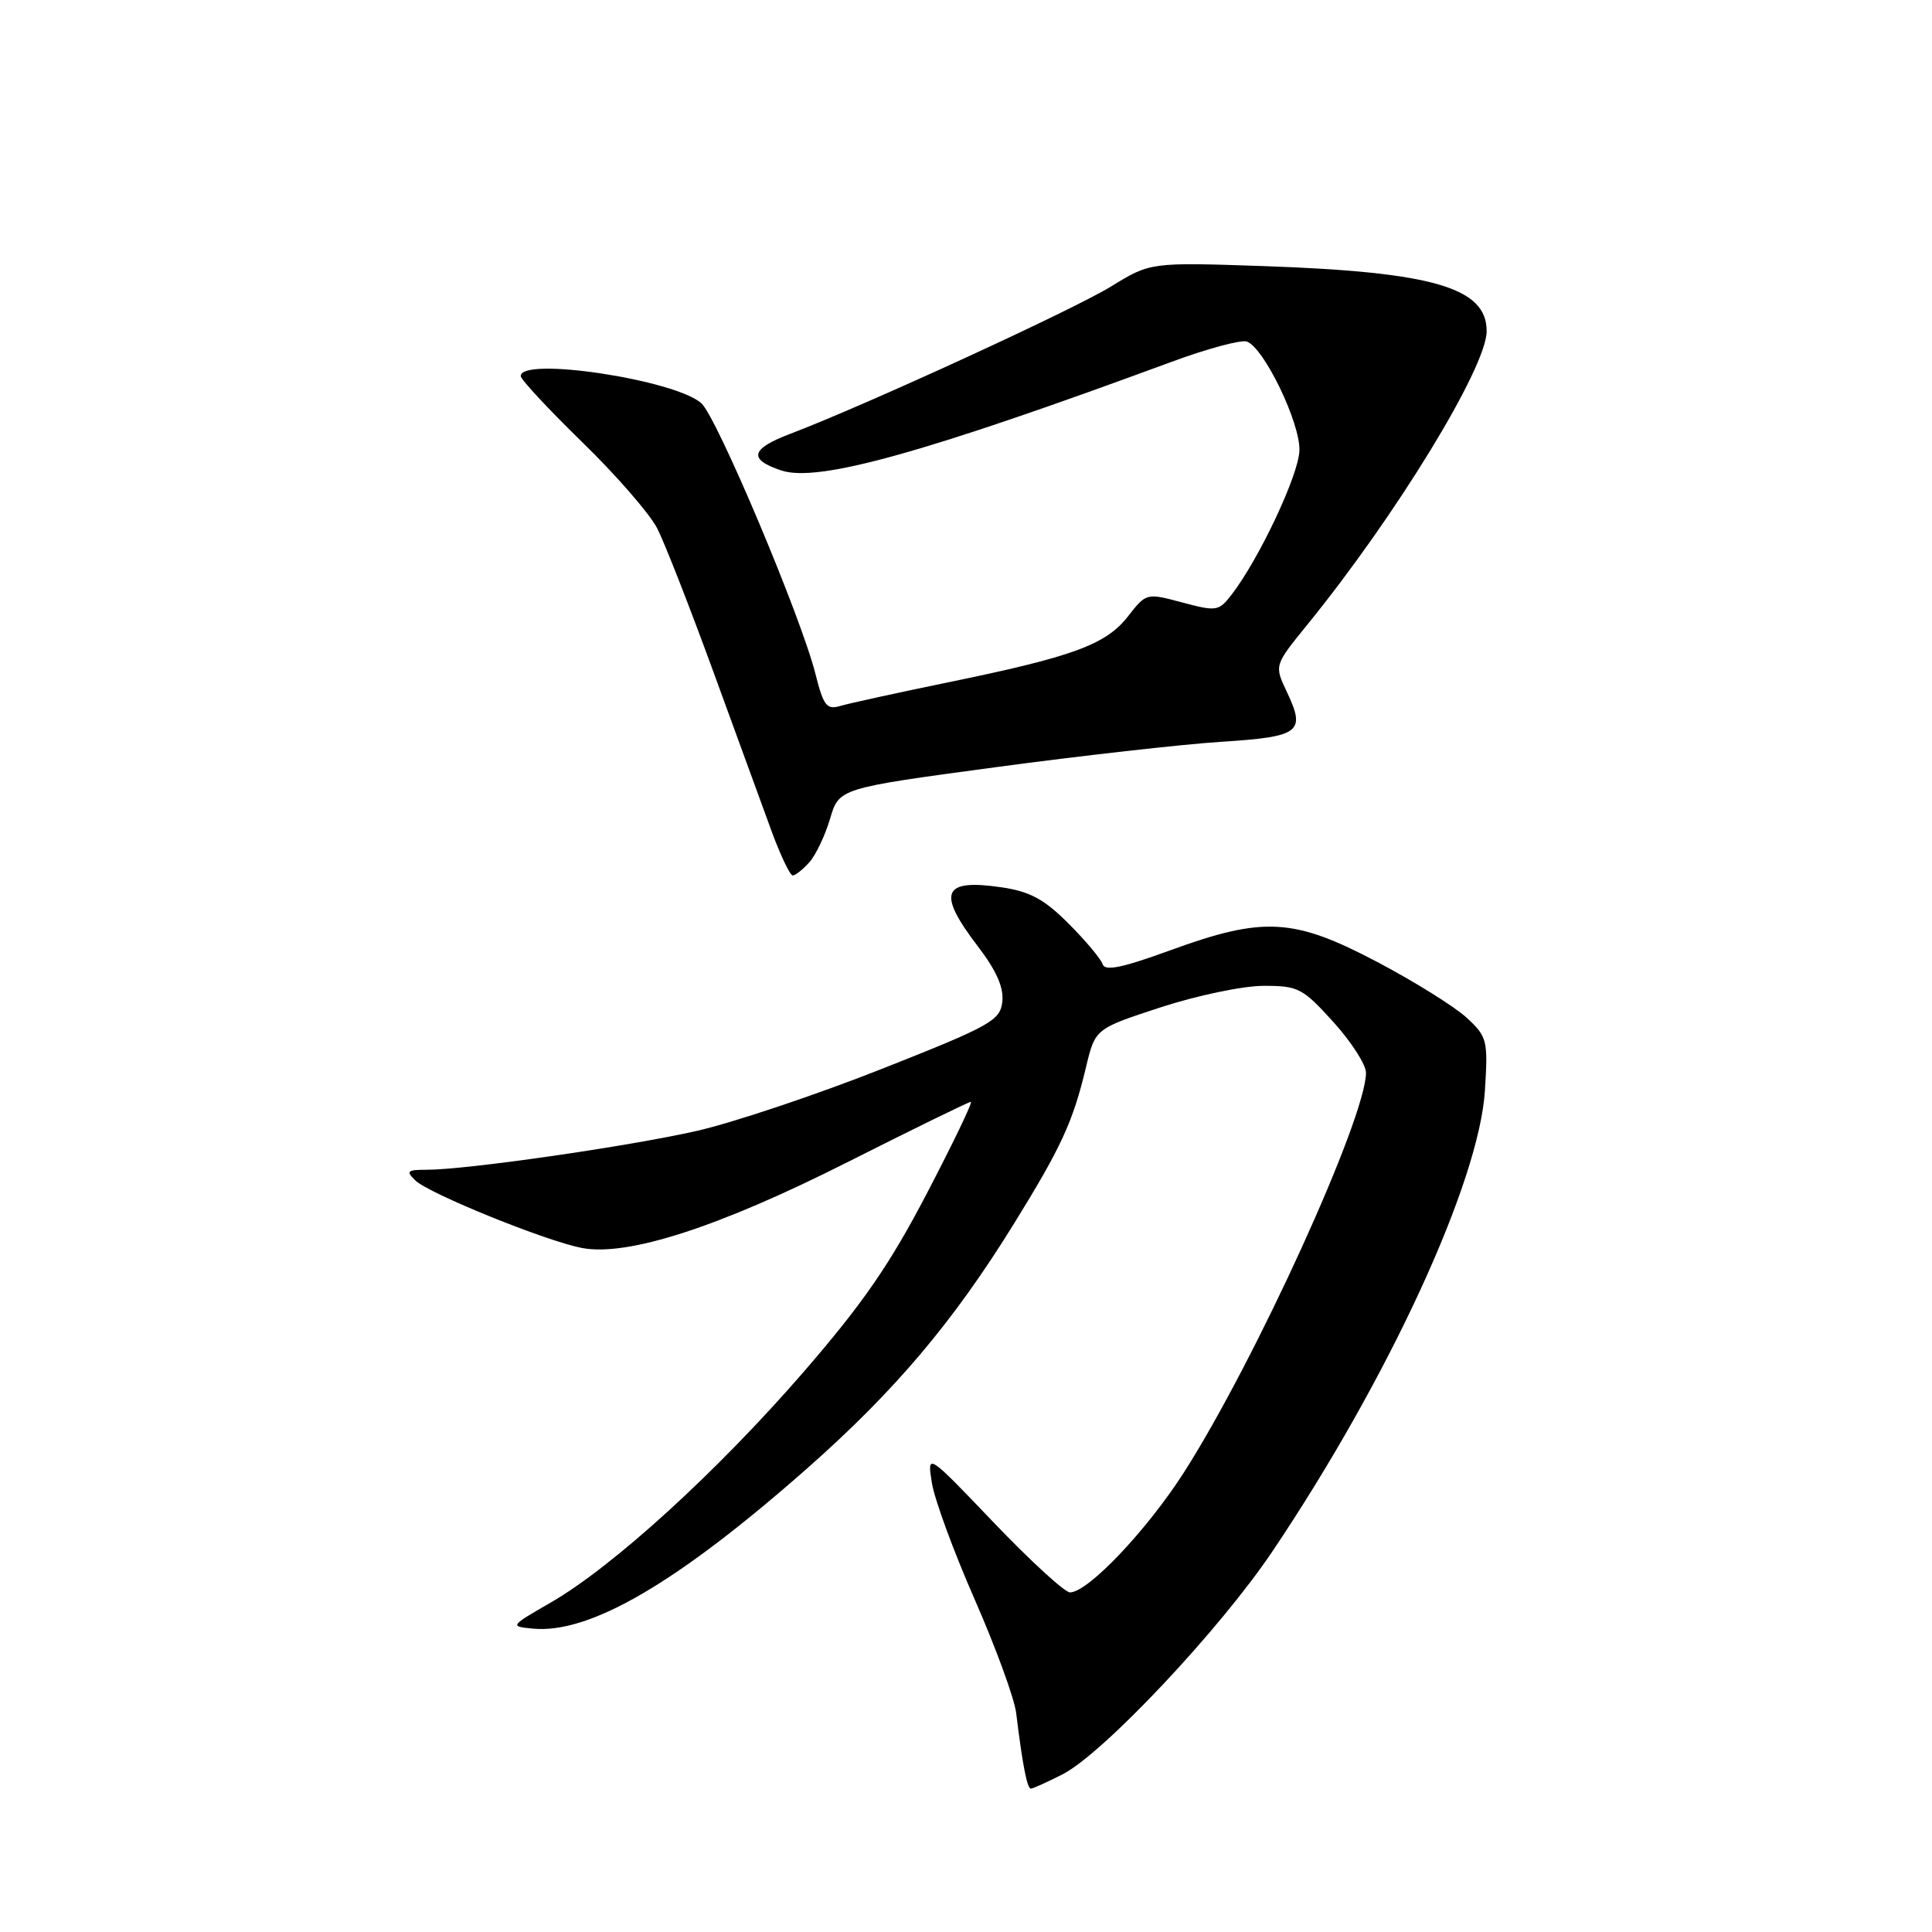 <?xml version="1.0" encoding="UTF-8" standalone="no"?>
<!DOCTYPE svg PUBLIC "-//W3C//DTD SVG 1.1//EN" "http://www.w3.org/Graphics/SVG/1.1/DTD/svg11.dtd" >
<svg xmlns="http://www.w3.org/2000/svg" xmlns:xlink="http://www.w3.org/1999/xlink" version="1.1" viewBox="0 0 256 256">
 <g >
 <path fill="currentColor"
d=" M 140.79 235.11 C 146.19 232.35 161.68 215.89 168.66 205.48 C 184.04 182.58 196.00 156.60 196.76 144.50 C 197.18 137.83 197.06 137.37 194.35 134.86 C 192.78 133.41 187.45 130.08 182.50 127.47 C 171.42 121.63 167.43 121.40 155.01 125.94 C 148.73 128.23 146.41 128.71 146.11 127.77 C 145.88 127.07 143.86 124.65 141.60 122.39 C 138.38 119.16 136.48 118.13 132.75 117.58 C 124.86 116.41 124.11 118.24 129.56 125.38 C 132.04 128.62 133.03 130.87 132.81 132.75 C 132.52 135.23 131.28 135.93 116.83 141.64 C 108.21 145.05 97.19 148.74 92.33 149.85 C 83.25 151.91 61.80 155.00 56.54 155.00 C 53.95 155.00 53.76 155.18 55.04 156.42 C 56.85 158.17 72.44 164.49 77.15 165.37 C 83.19 166.50 95.27 162.59 112.32 153.98 C 121.02 149.59 128.37 146.00 128.64 146.00 C 128.92 146.00 126.30 151.45 122.82 158.12 C 117.86 167.63 114.32 172.74 106.35 181.94 C 94.94 195.08 81.23 207.58 73.00 212.33 C 67.56 215.47 67.53 215.50 70.58 215.80 C 78.13 216.54 89.79 209.72 107.03 194.50 C 118.60 184.28 126.32 175.14 134.34 162.17 C 140.62 152.02 142.17 148.66 143.90 141.41 C 145.12 136.31 145.12 136.31 153.81 133.47 C 158.59 131.91 164.71 130.63 167.41 130.63 C 172.02 130.62 172.60 130.92 176.66 135.40 C 179.05 138.04 181.00 141.07 181.00 142.14 C 181.00 148.13 166.28 180.42 156.84 195.16 C 151.92 202.82 144.15 211.00 141.78 211.00 C 141.09 211.00 136.54 206.84 131.68 201.75 C 122.84 192.50 122.84 192.50 123.48 196.50 C 123.83 198.70 126.40 205.68 129.18 212.00 C 131.95 218.32 134.42 225.07 134.65 227.00 C 135.48 233.80 136.10 237.00 136.59 237.00 C 136.86 237.00 138.75 236.15 140.79 235.11 Z  M 107.25 114.25 C 108.10 113.29 109.34 110.69 109.99 108.48 C 111.18 104.45 111.18 104.45 131.84 101.67 C 143.20 100.14 156.70 98.62 161.84 98.29 C 172.29 97.62 173.06 97.03 170.50 91.65 C 168.85 88.16 168.85 88.16 173.18 82.83 C 184.94 68.38 196.96 48.72 196.99 43.90 C 197.02 38.12 189.91 36.04 167.47 35.26 C 152.44 34.75 152.44 34.75 147.22 37.96 C 142.18 41.06 114.55 53.75 104.72 57.48 C 99.45 59.48 99.11 60.87 103.53 62.34 C 108.37 63.96 122.53 60.01 155.20 47.96 C 159.99 46.19 164.50 44.98 165.23 45.26 C 167.53 46.14 172.32 56.10 172.18 59.72 C 172.06 62.98 166.84 74.06 163.19 78.80 C 161.50 80.99 161.18 81.04 156.66 79.83 C 151.90 78.56 151.89 78.56 149.44 81.70 C 146.52 85.43 142.13 87.03 125.50 90.44 C 118.90 91.80 112.55 93.19 111.39 93.53 C 109.54 94.08 109.13 93.56 108.06 89.33 C 106.16 81.76 95.01 55.32 92.94 53.44 C 89.48 50.32 69.00 47.22 69.00 49.83 C 69.00 50.28 72.67 54.22 77.14 58.58 C 81.62 62.93 86.09 68.08 87.08 70.00 C 88.06 71.92 91.41 80.47 94.52 89.00 C 97.63 97.53 101.12 107.09 102.28 110.25 C 103.45 113.41 104.69 116.00 105.04 116.00 C 105.40 116.00 106.39 115.21 107.25 114.25 Z "/>
</g>
</svg>